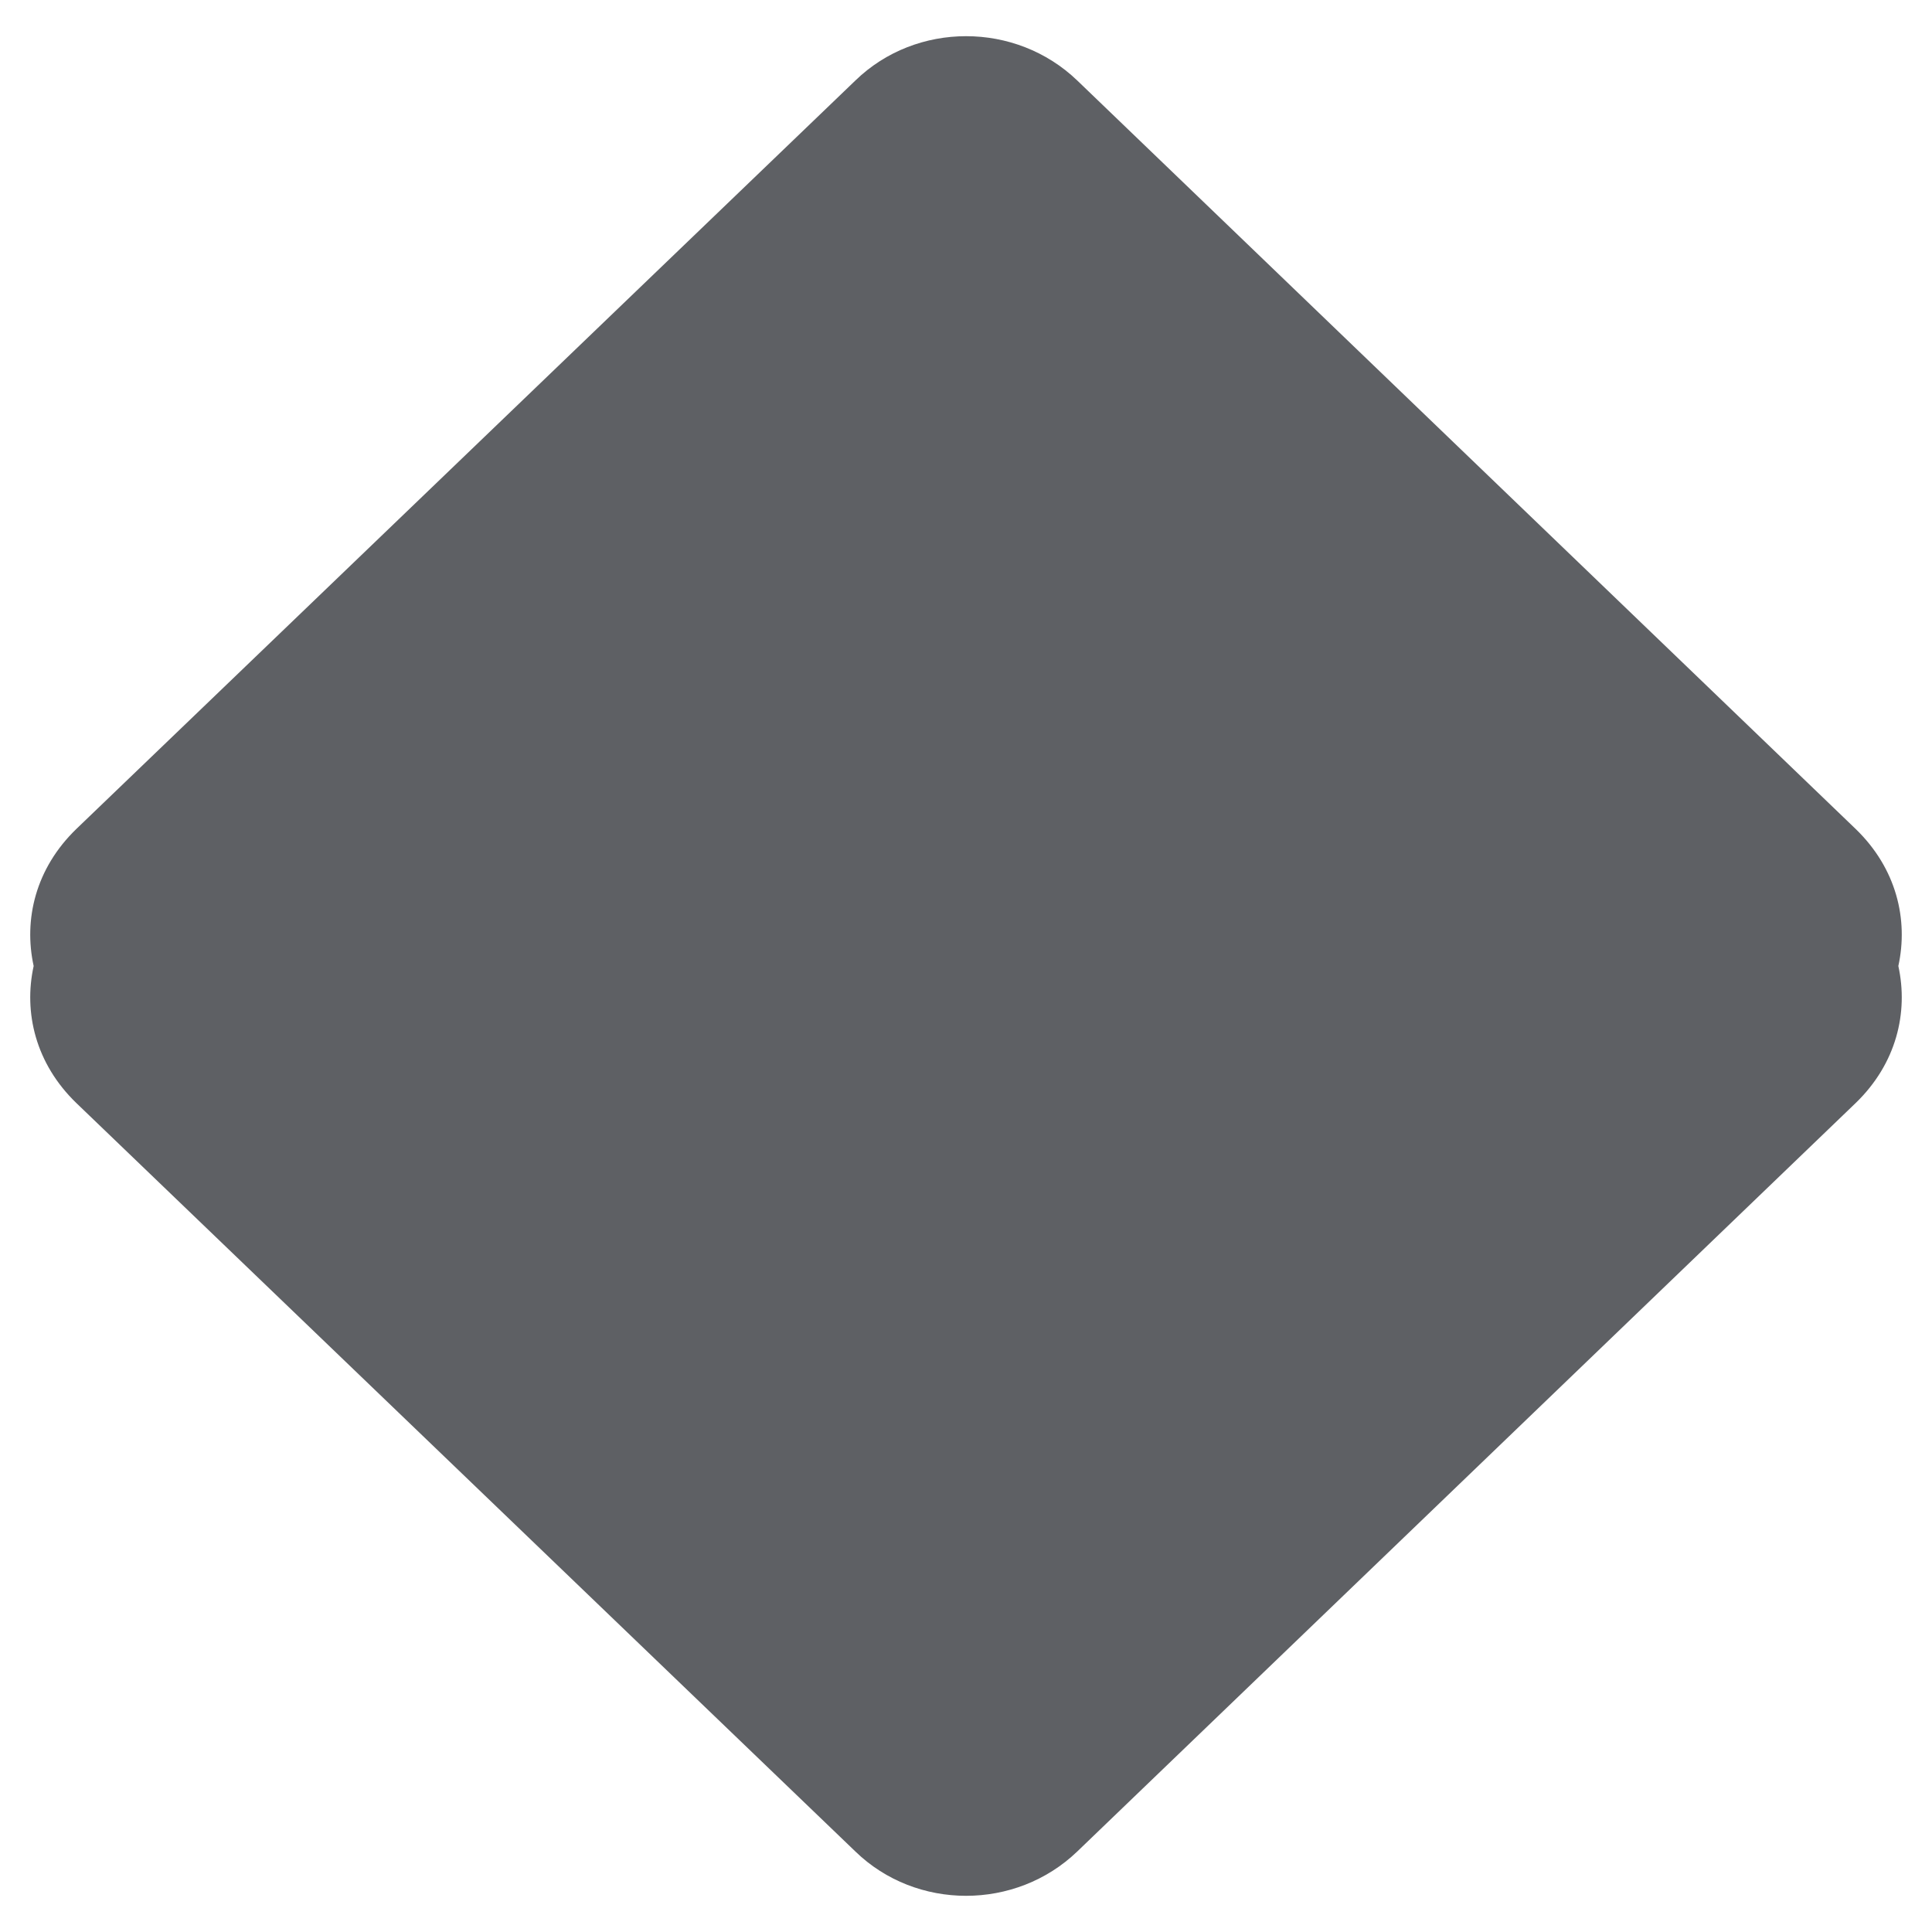 <?xml version="1.0" encoding="UTF-8"?>
<svg width="12px" height="12px" viewBox="0 0 12 12" version="1.1" xmlns="http://www.w3.org/2000/svg" xmlns:xlink="http://www.w3.org/1999/xlink">
    <!-- Generator: sketchtool 49.3 (51167) - http://www.bohemiancoding.com/sketch -->
    <title>1BD08446-7351-4CFC-A2EA-529C7B9C3421</title>
    <desc>Created with sketchtool.</desc>
    <defs>
        <path d="M11.791,6 C11.854,6.288 11.78,6.606 11.525,6.852 L6.691,11.5 C6.309,11.867 5.691,11.867 5.313,11.5 L0.475,6.852 C0.22,6.606 0.146,6.288 0.209,6 C0.146,5.712 0.22,5.394 0.475,5.148 L5.313,0.5 C5.691,0.133 6.309,0.133 6.691,0.5 L11.525,5.148 C11.78,5.394 11.854,5.712 11.791,6 Z" id="path-1"></path>
    </defs>
    <g id="Page-1" stroke="none" stroke-width="1" fill="none" fill-rule="evenodd">
        <g id="06-Knowledge-management-Search-Results-Issuing-Temporary-insurance" transform="translate(-177, -828)">
            <g id="Icons/Solid/sort" transform="translate(177, 828)">
                <mask id="mask-2" fill="white">
                    <use xlink:href="#path-1"></use>
                </mask>
                <use id="sort" fill="#5E6064" fill-rule="nonzero" xlink:href="#path-1"></use>
            </g>
        </g>
    </g>
</svg>